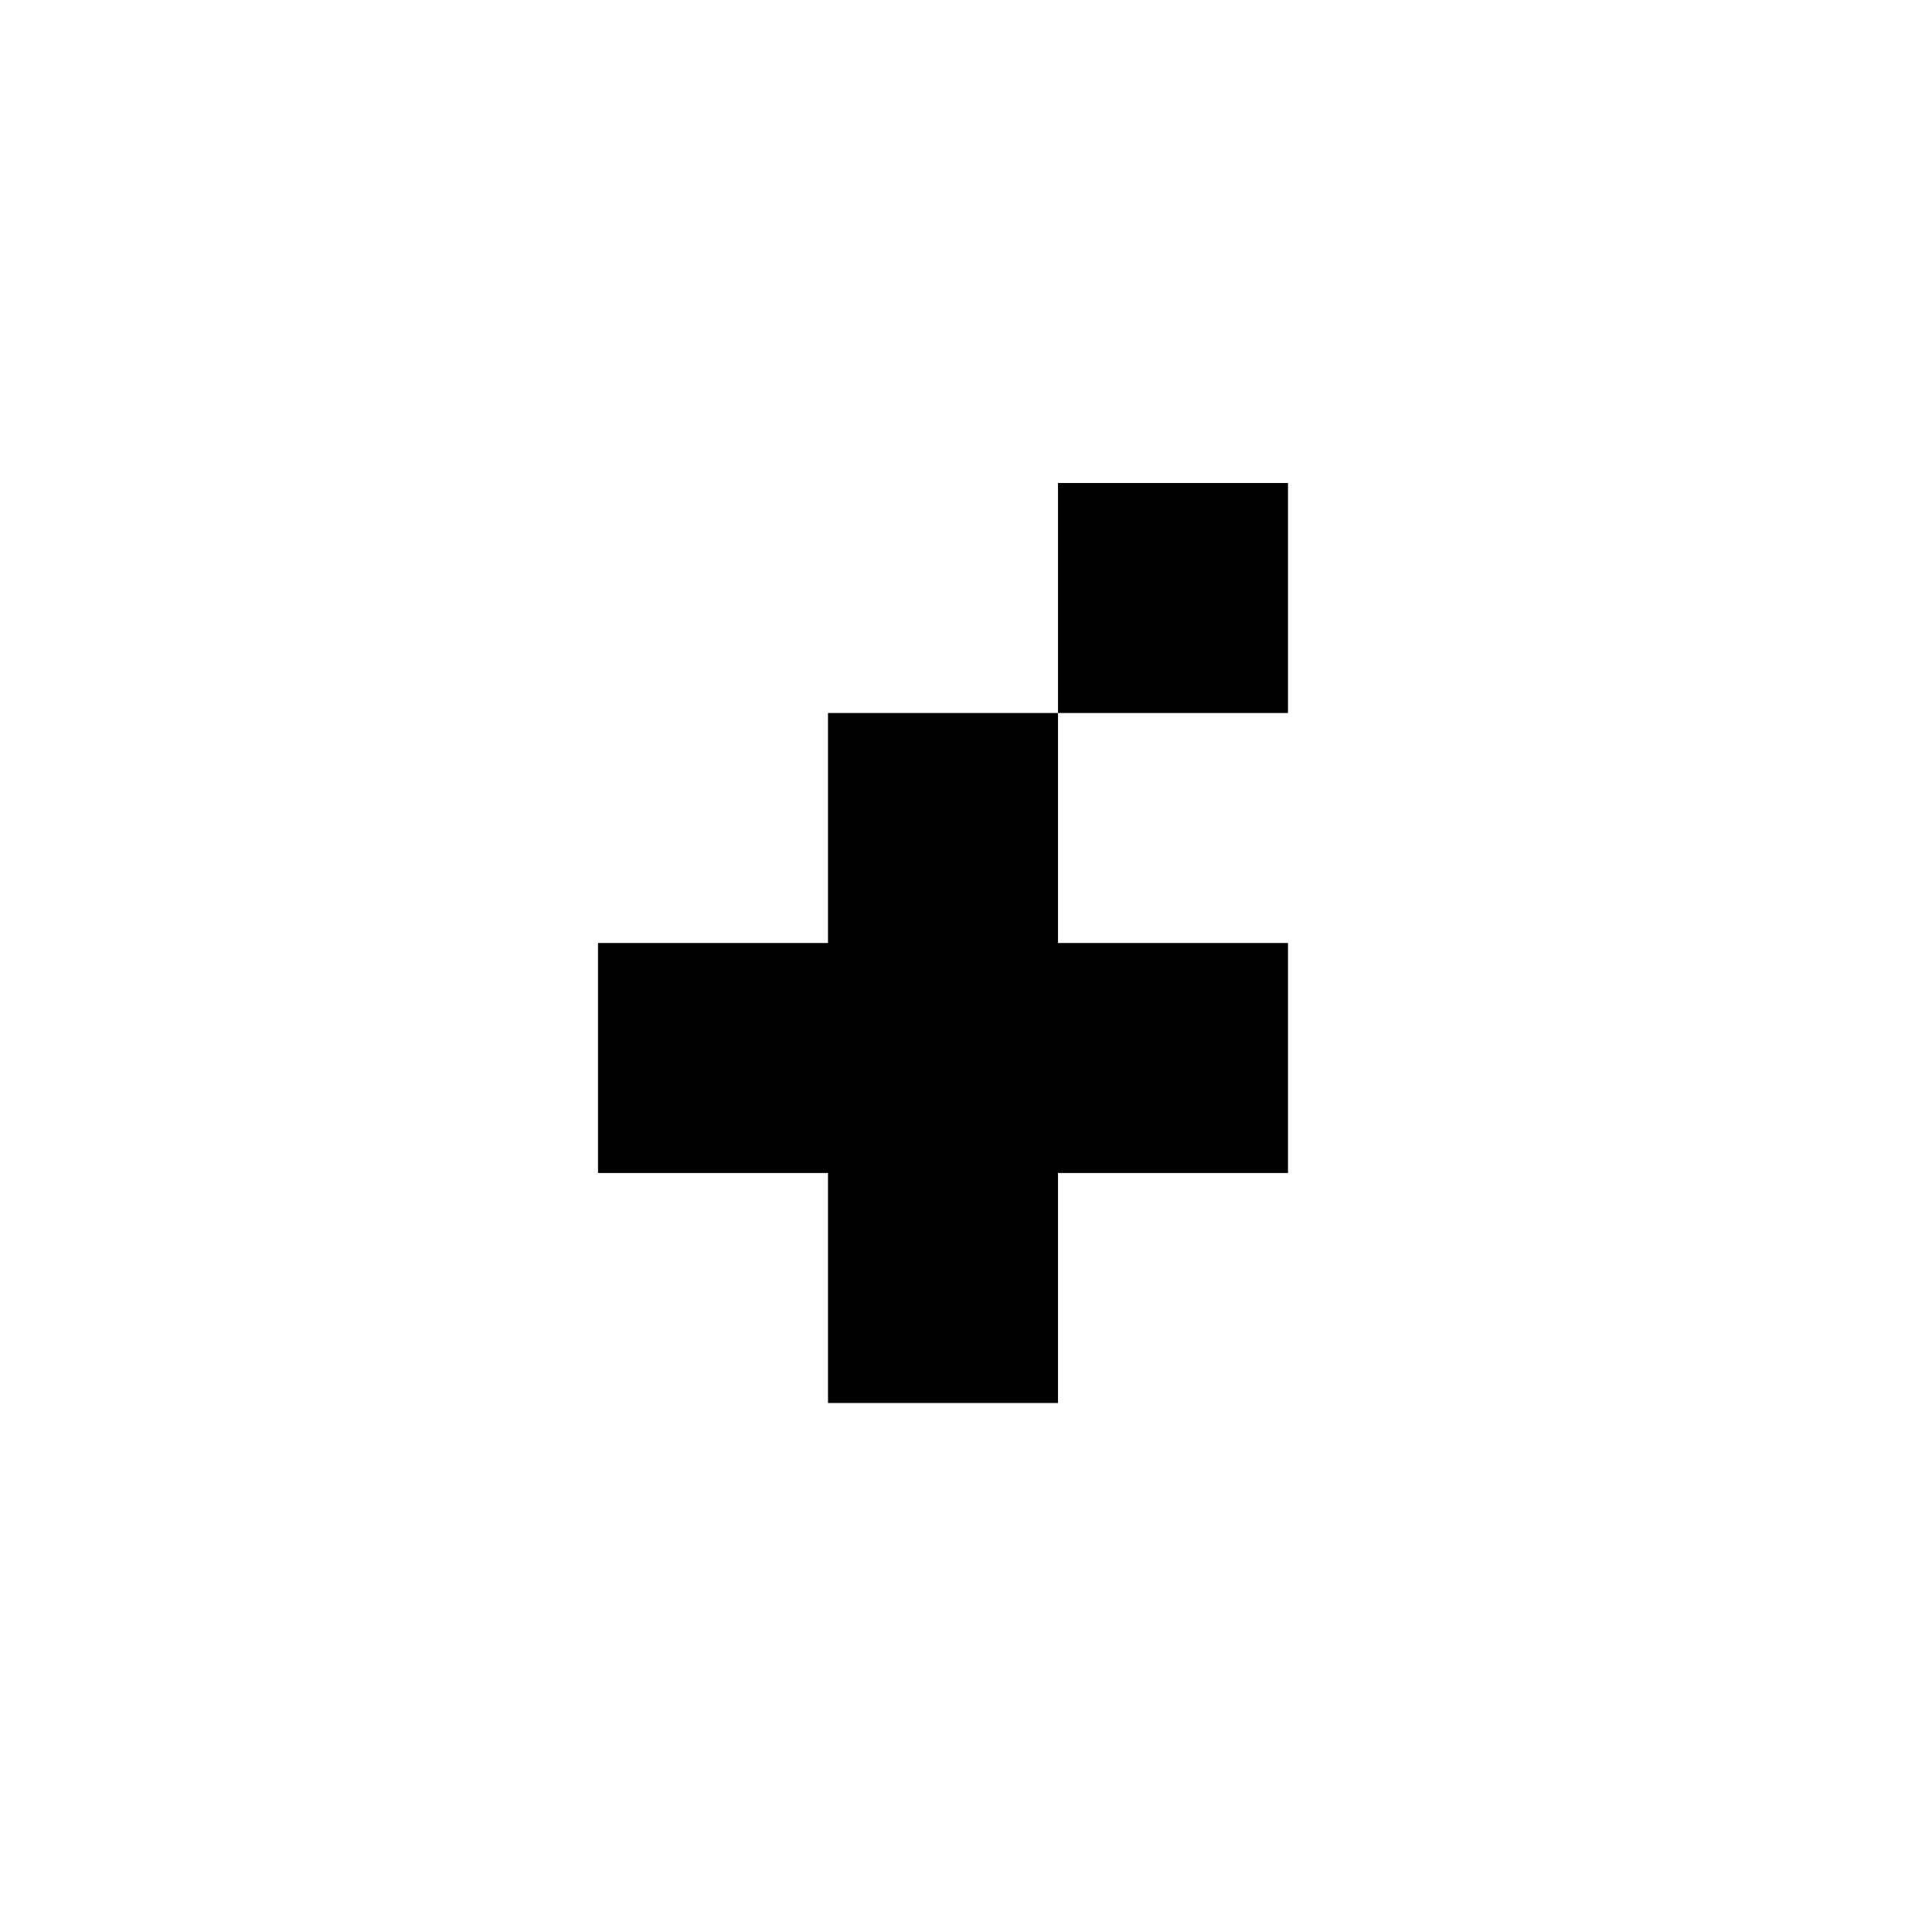 <?xml version="1.0" encoding="UTF-8"?>
<svg width="42px" height="42px" viewBox="-20 -20 84 84" version="1.1" xmlns="http://www.w3.org/2000/svg" xmlns:xlink="http://www.w3.org/1999/xlink">
    <title>logo</title>
    <g id="页面-1" stroke="none" stroke-width="1" fill="none" fill-rule="evenodd">
        <g id="画板" transform="translate(-56, -49)" fill="#000000" fill-rule="nonzero">
            <g id="logo" transform="translate(56, 49)">
                <g transform="translate(6, 1)" id="矩形">
                    <rect x="20" y="0" width="10" height="10"></rect>
                    <rect x="0" y="20" width="30" height="10"></rect>
                    <polygon transform="translate(15, 25) rotate(-90) translate(-15, -25) " points="-2.69784195e-13 20 30 20 30 30 -2.69784195e-13 30"></polygon>
                </g>
            </g>
        </g>
    </g>
</svg>